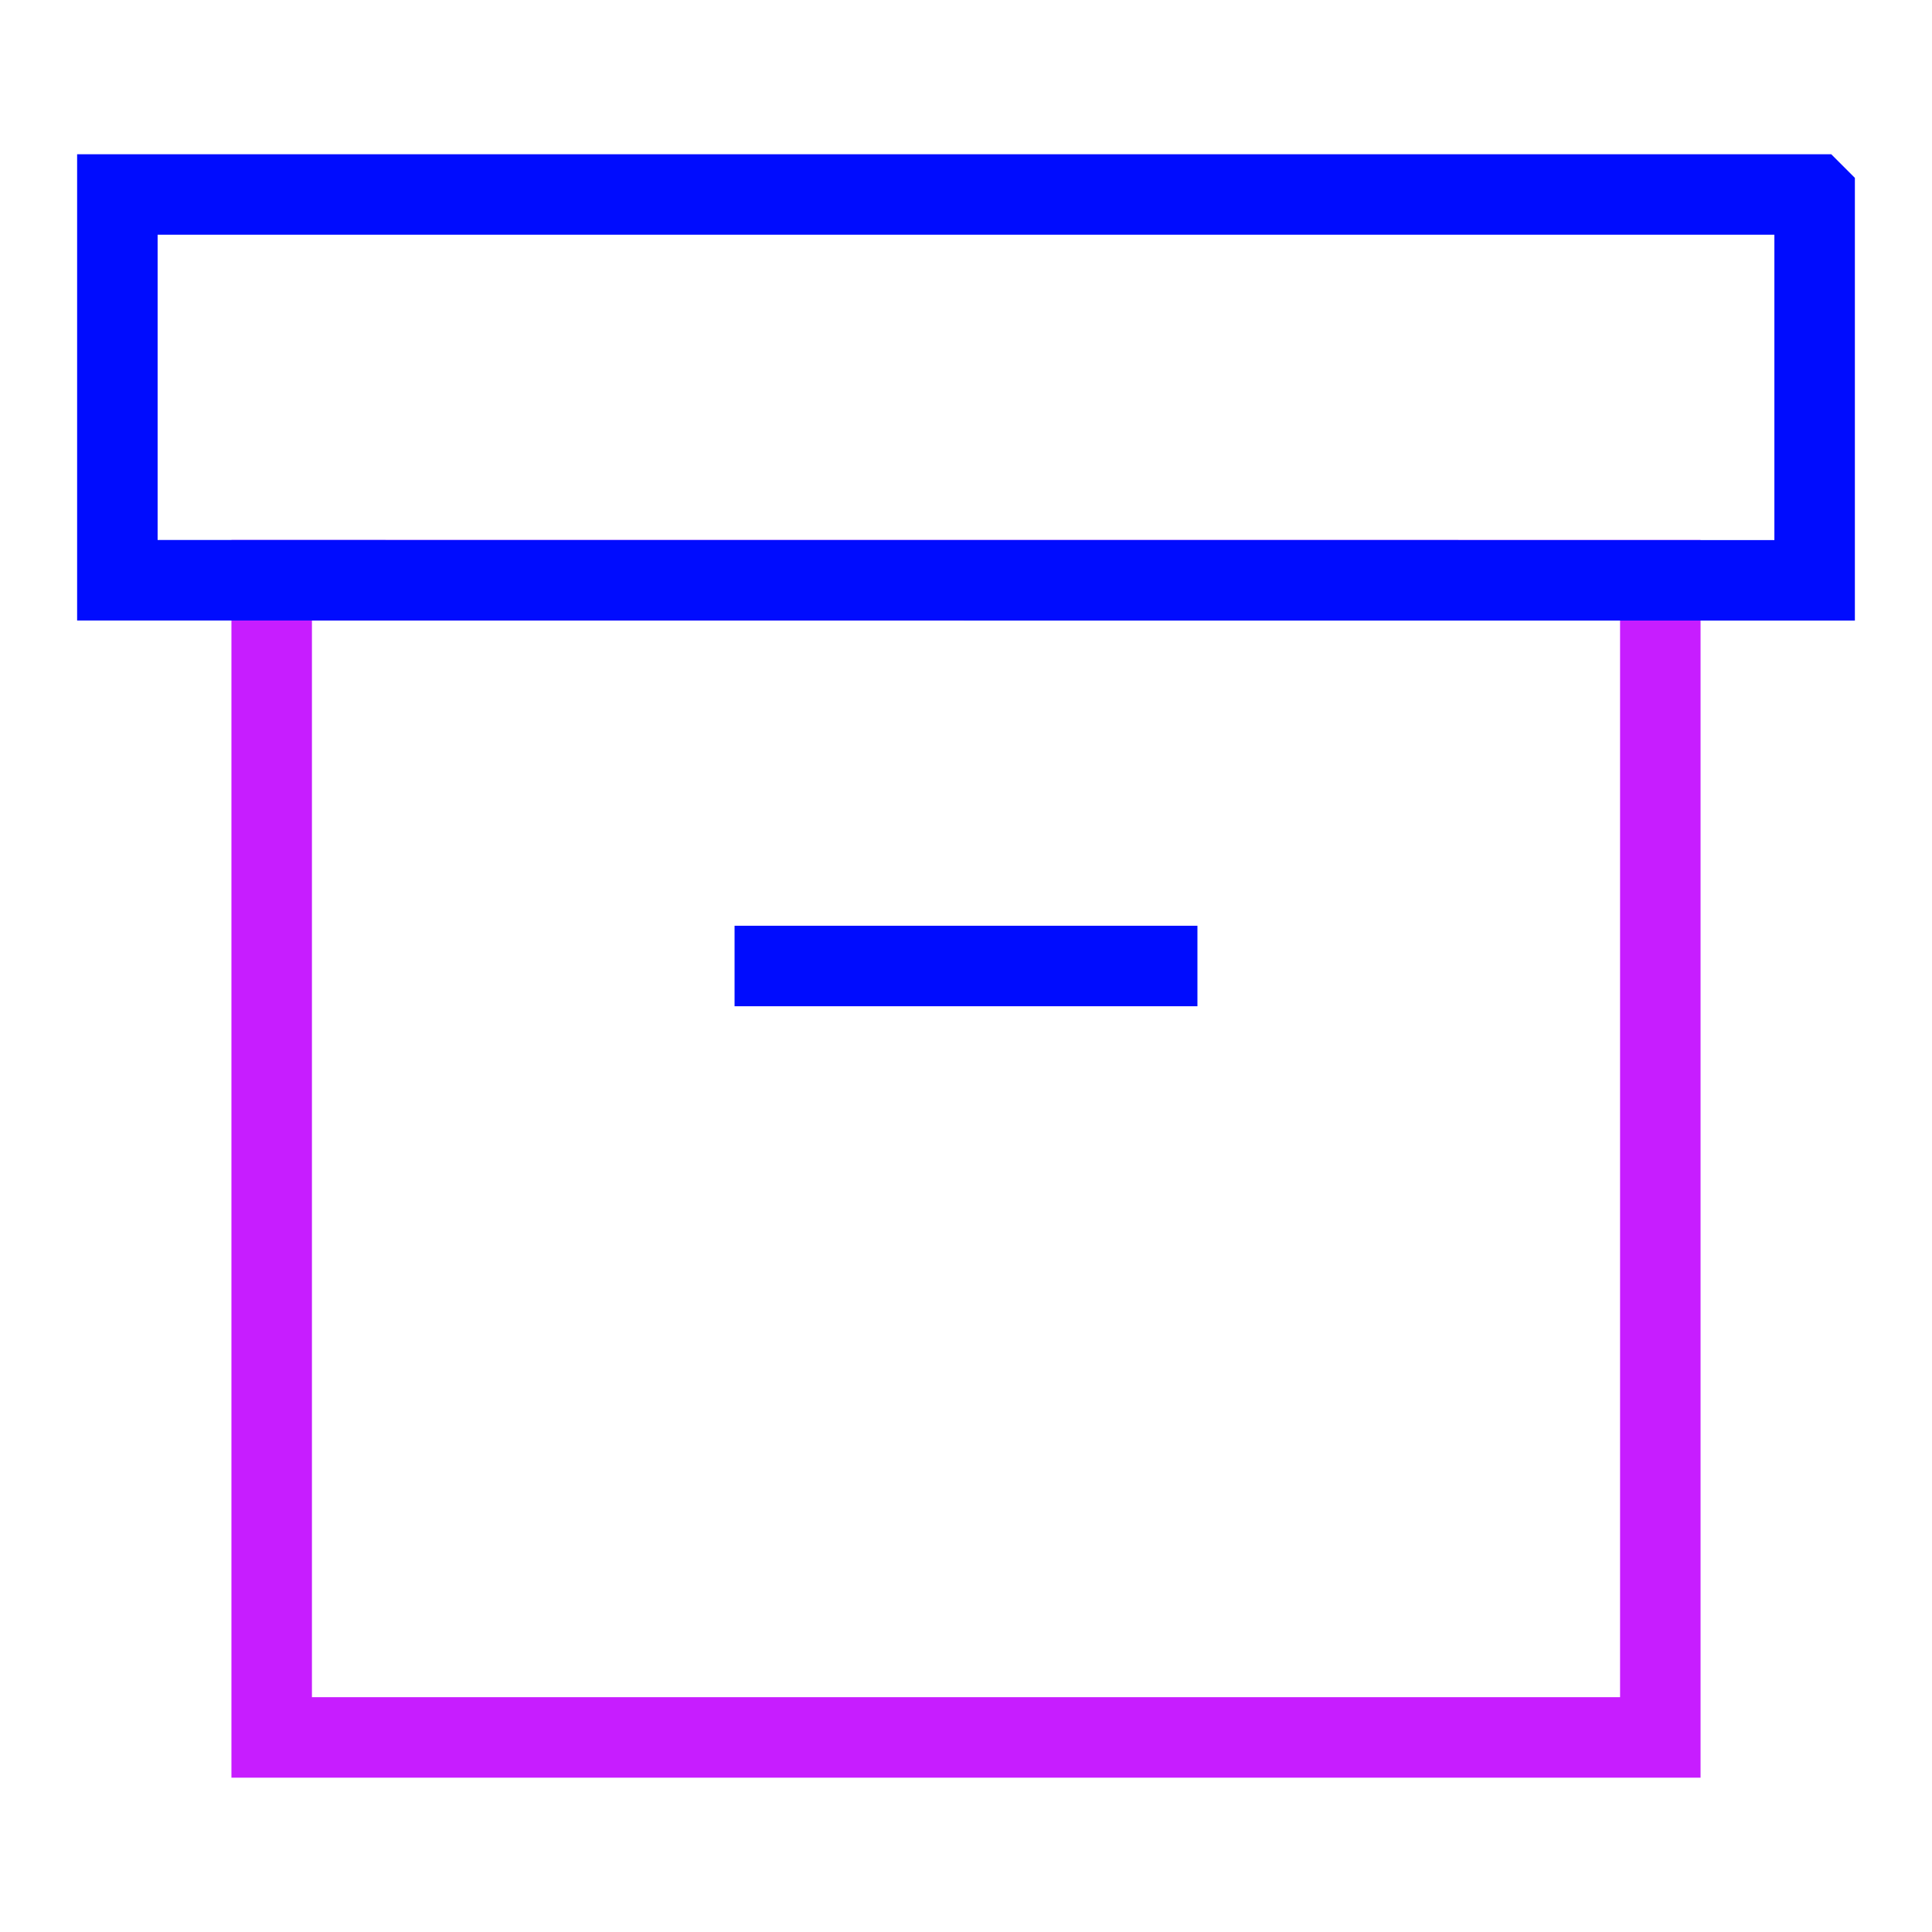 <svg xmlns="http://www.w3.org/2000/svg" fill="none" viewBox="-0.5 -0.5 24 24" id="Archive-Box--Streamline-Sharp-Neon">
  <desc>
    Archive Box Streamline Icon: https://streamlinehq.com
  </desc>
  <g id="archive-box--box-content-banker-archive-file">
    <path id="Rectangle 38" stroke="#c71dff" d="m20.125 6.708 0 14.375 -17.25 0L2.875 6.708l17.25 0Z" stroke-width="1"></path>
    <path id="Vector 196" stroke="#000cfe" d="m14.375 11.5 -5.75 0" stroke-width="1"></path>
    <path id="Rectangle 37" stroke="#000cfe" d="m22.042 1.917 0 4.792L0.958 6.708l0 -4.792 21.083 0Z" stroke-width="1"></path>
  </g>
</svg>